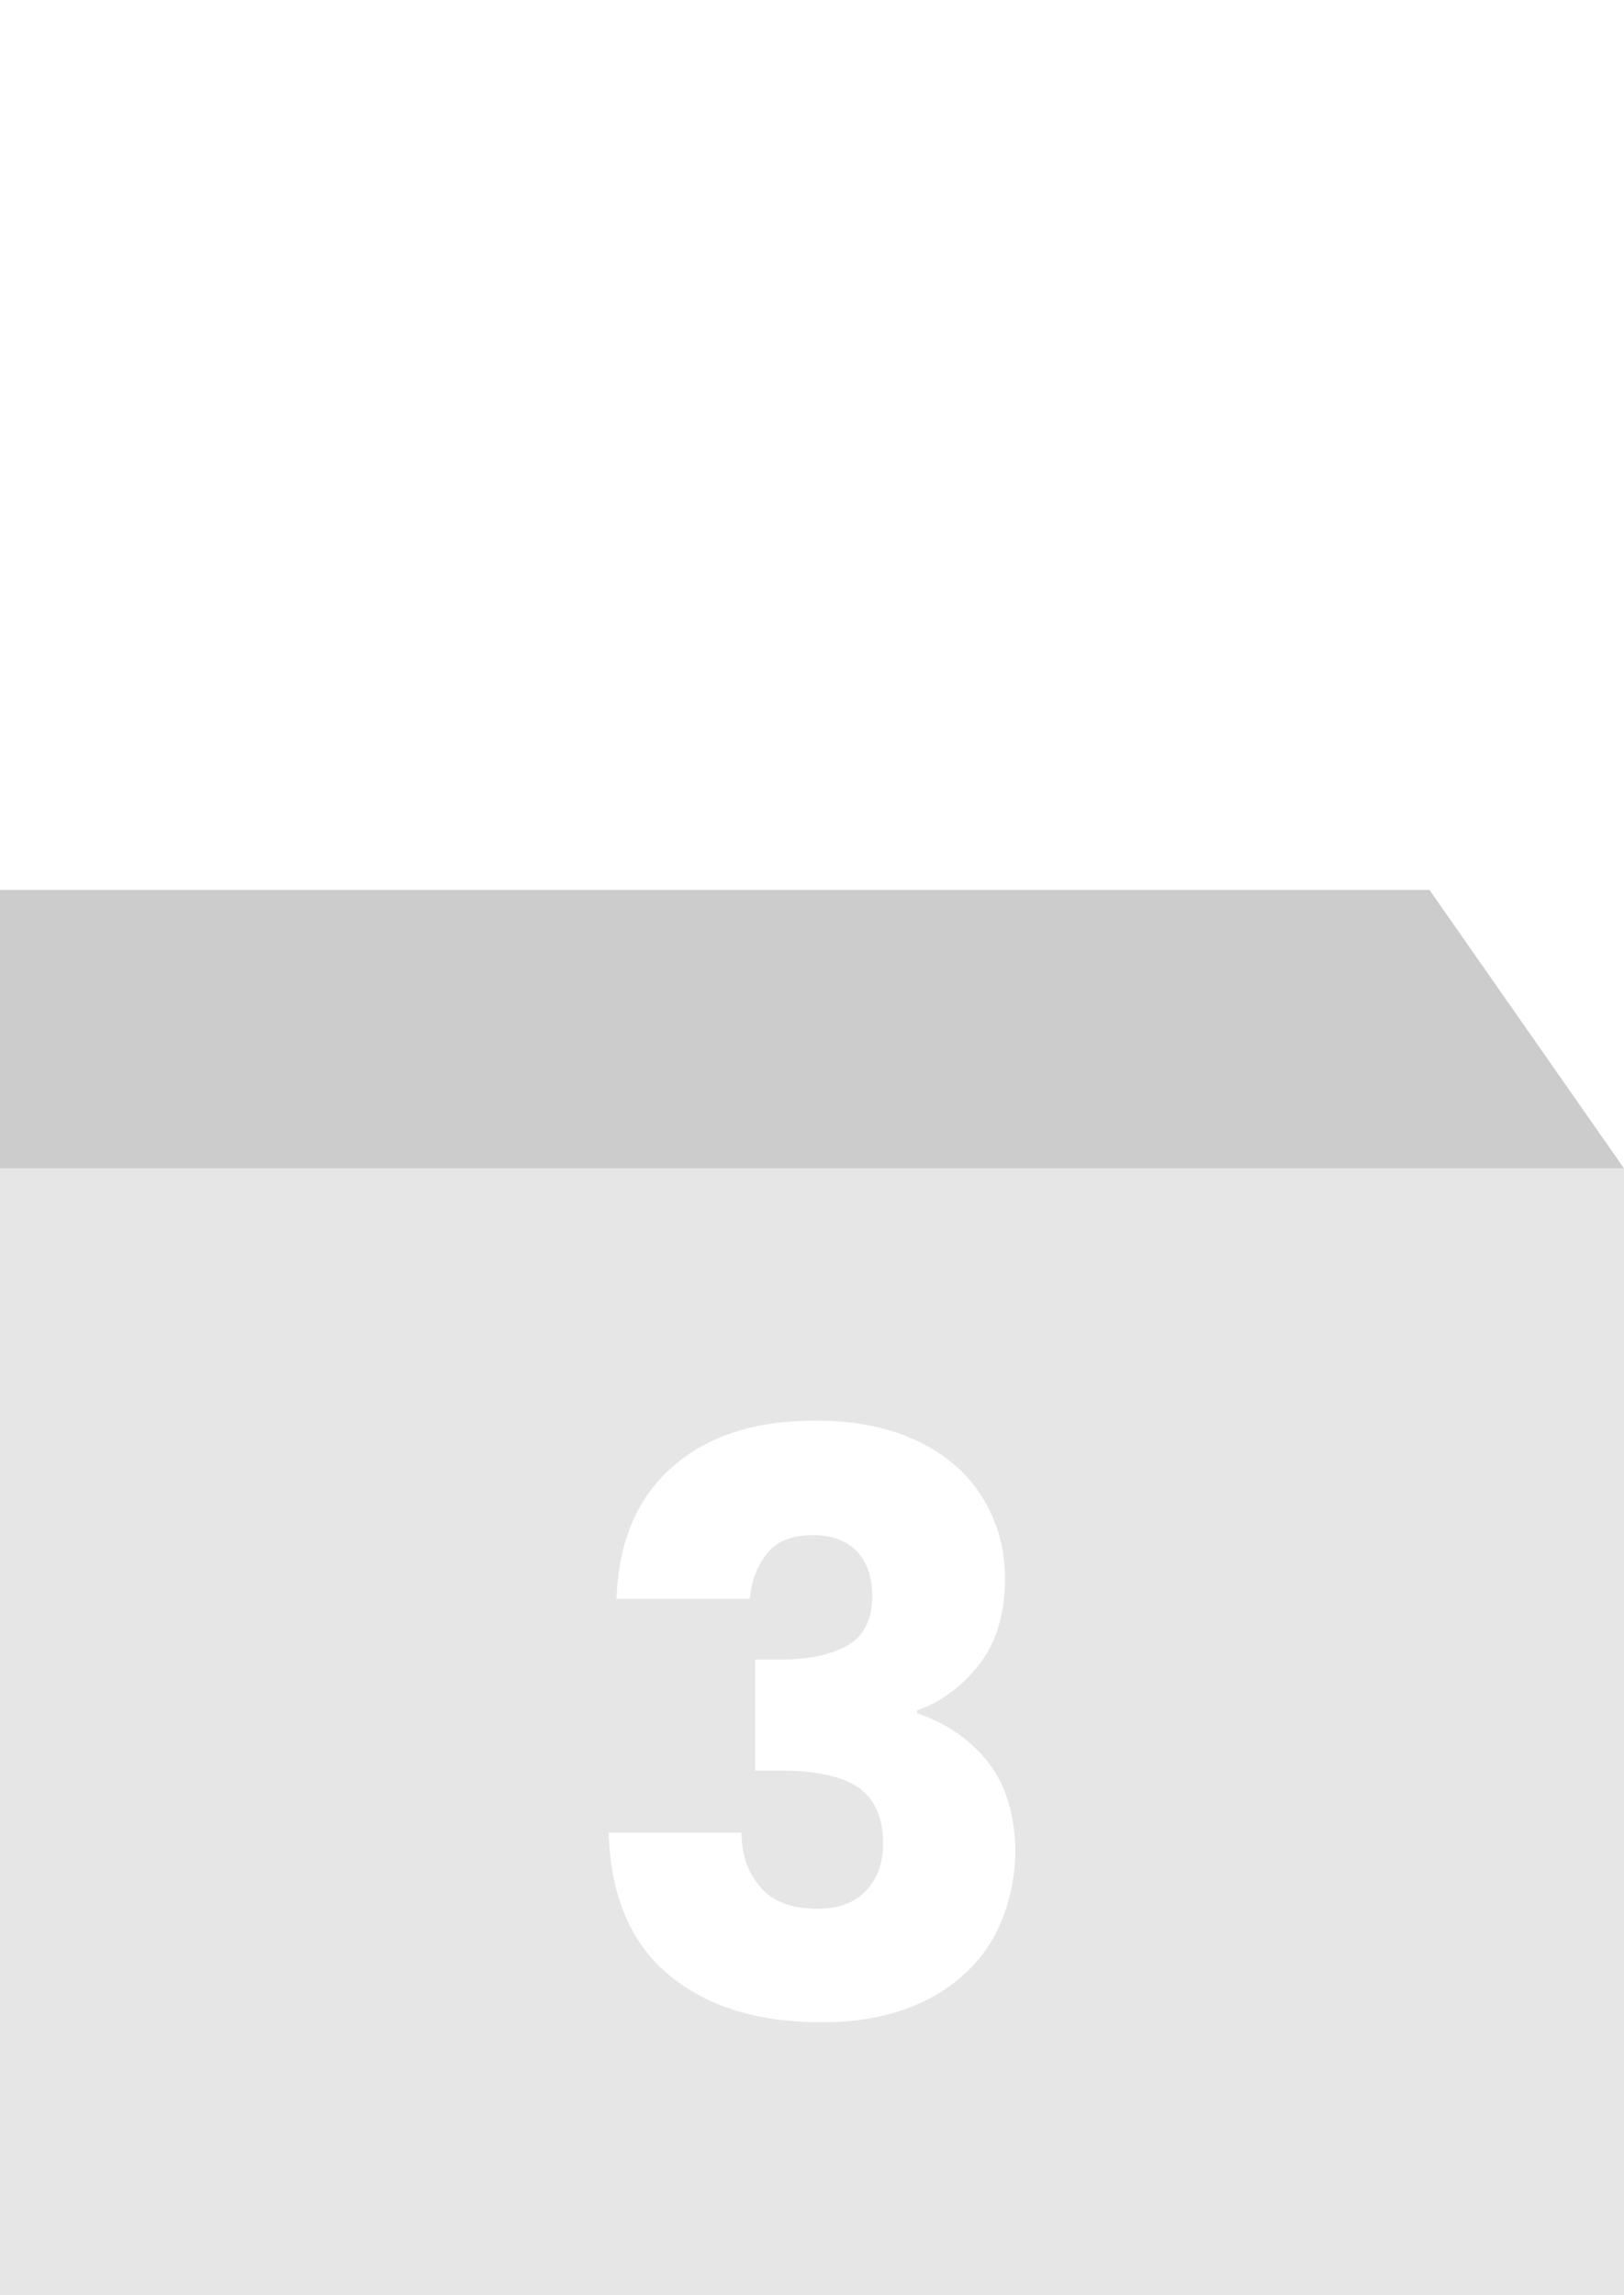 <?xml version="1.0" encoding="utf-8"?>
<!-- Generator: Adobe Illustrator 25.0.0, SVG Export Plug-In . SVG Version: 6.00 Build 0)  -->
<svg version="1.1" id="Warstwa_1" xmlns="http://www.w3.org/2000/svg" xmlns:xlink="http://www.w3.org/1999/xlink" x="0px" y="0px"
	 viewBox="0 0 329 465" style="enable-background:new 0 0 329 465;" xml:space="preserve">
<style type="text/css">
	.st0{fill:#D9D9D9;}
	.st1{fill:#F2F2F2;}
	.st2{fill:#E6E6E6;}
	.st3{fill:#FFFFFF;}
	.st4{fill:#CCCCCC;}
</style>
<g>
	<path class="st2" d="M0,236.7V465h329V236.7H0z M200.9,393.2c-3.1,5.1-7.6,9.2-13.4,12.1c-5.9,2.9-12.9,4.4-21,4.4
		c-13,0-23.3-3.2-31-9.6c-7.7-6.4-11.8-16-12.2-28.8h26.9c0.1,4.8,1.5,8.5,4.1,11.3c2.6,2.8,6.4,4.1,11.3,4.1c4.2,0,7.5-1.2,9.8-3.6
		c2.3-2.4,3.5-5.6,3.5-9.6c0-5.2-1.6-8.9-4.9-11.3c-3.3-2.3-8.6-3.5-15.8-3.5h-5.2v-22.5h5.2c5.5,0,10-0.9,13.4-2.8
		c3.4-1.9,5.1-5.3,5.1-10.1c0-3.9-1.1-6.9-3.2-9.1c-2.2-2.2-5.1-3.2-8.9-3.2c-4.1,0-7.2,1.2-9.2,3.7c-2,2.5-3.2,5.6-3.5,9.2h-27
		c0.4-11.6,4.2-20.5,11.3-26.7c7.1-6.3,16.8-9.4,29-9.4c8.1,0,15,1.4,20.8,4.2c5.8,2.8,10.1,6.6,13.1,11.5c3,4.9,4.5,10.3,4.5,16.4
		c0,7.1-1.8,12.9-5.3,17.4c-3.6,4.5-7.7,7.5-12.5,9.2v0.6c6.2,2.1,11,5.5,14.6,10.2c3.6,4.8,5.3,10.9,5.3,18.3
		C205.5,382.1,203.9,388,200.9,393.2z"/>
	<polygon class="st4" points="329,236.7 0,236.7 0,180.3 289.6,180.3 	"/>
</g>
</svg>

